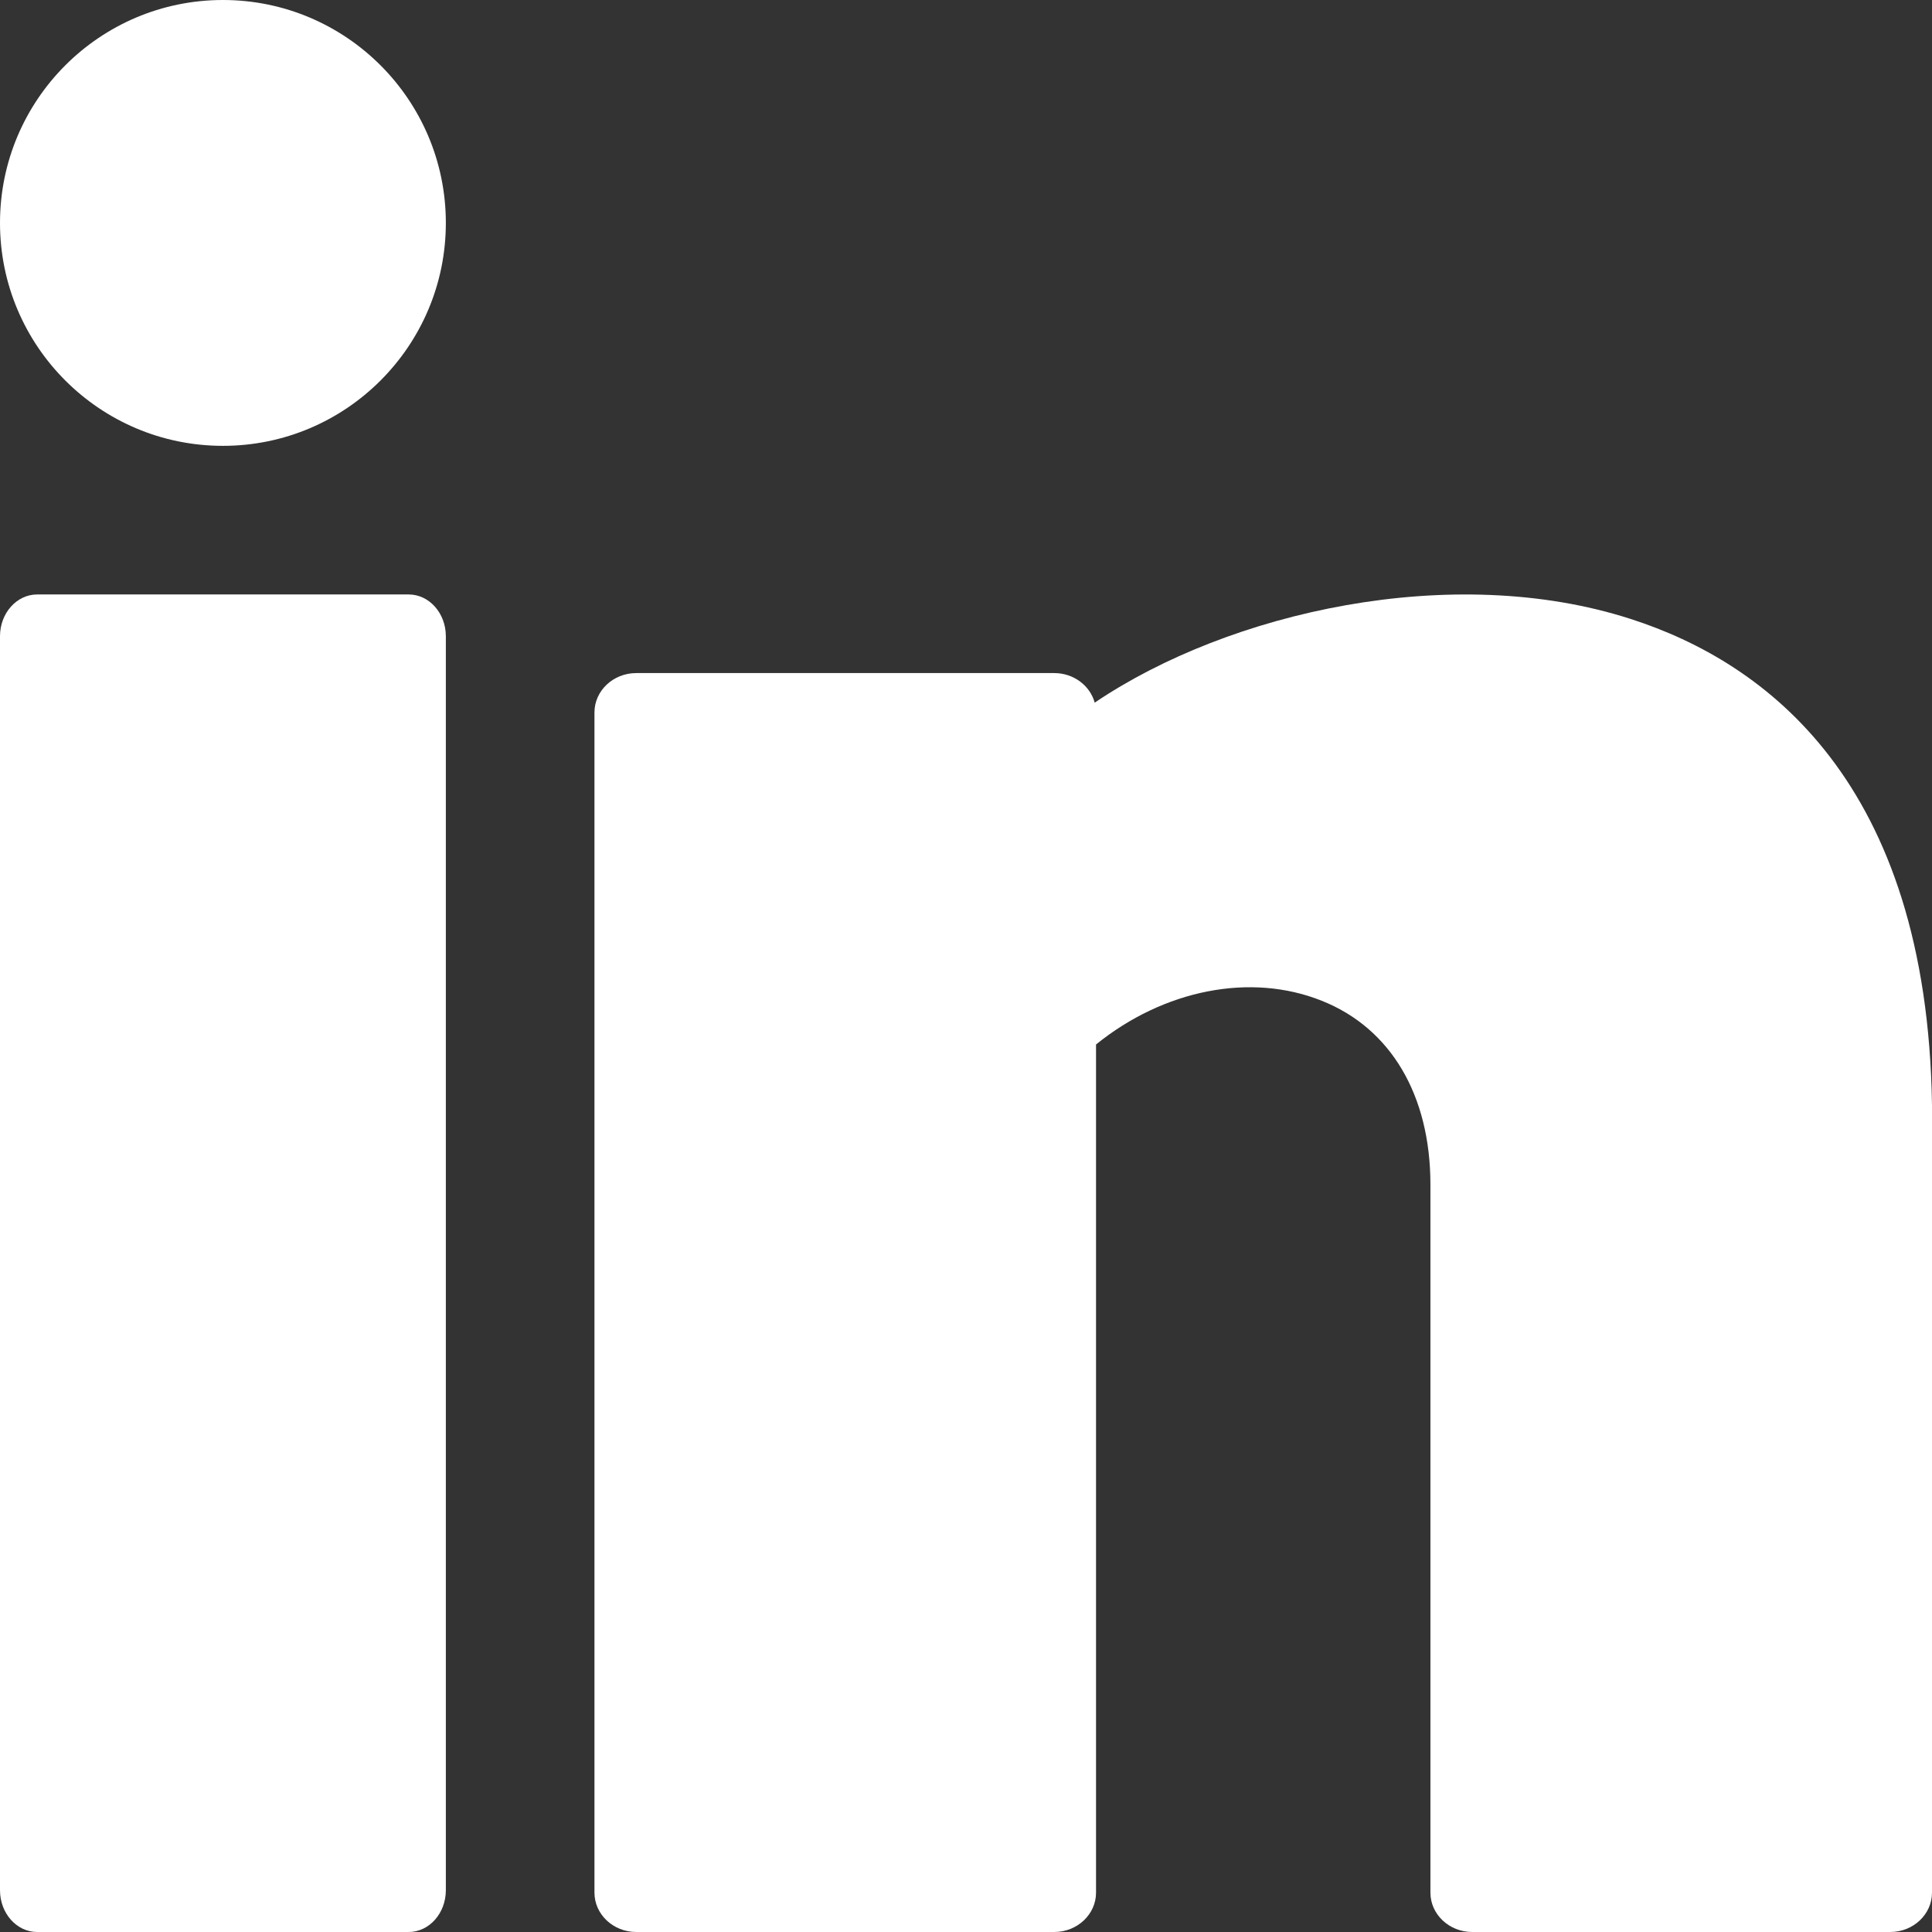 <svg width="13" height="13" viewBox="0 0 13 13" fill="none" xmlns="http://www.w3.org/2000/svg">
<rect x="0" y="0" width="13" height="13" fill="#333333" stroke="none"/>
<path d="M1.5 3C2.328 3 3 2.328 3 1.5C3 0.672 2.328 0 1.5 0C0.672 0 0 0.672 0 1.5C0 2.328 0.672 3 1.5 3Z" fill="white"/>
<path d="M2.75 4H0.25C0.112 4 0 4.126 0 4.281V12.719C0 12.874 0.112 13 0.25 13H2.75C2.888 13 3 12.874 3 12.719V4.281C3 4.126 2.888 4 2.75 4Z" fill="white"/>
<path d="M10.973 4.165C9.771 3.777 8.268 4.118 7.366 4.728C7.335 4.614 7.225 4.529 7.094 4.529H4.281C4.126 4.529 4 4.648 4 4.794V12.735C4 12.881 4.126 13 4.281 13H7.094C7.249 13 7.375 12.881 7.375 12.735V7.028C7.83 6.66 8.415 6.542 8.894 6.734C9.359 6.919 9.625 7.37 9.625 7.971V12.735C9.625 12.881 9.751 13 9.906 13H12.719C12.874 13 13 12.881 13 12.735V7.437C12.968 5.262 11.881 4.457 10.973 4.165Z" fill="white"/>
</svg>
